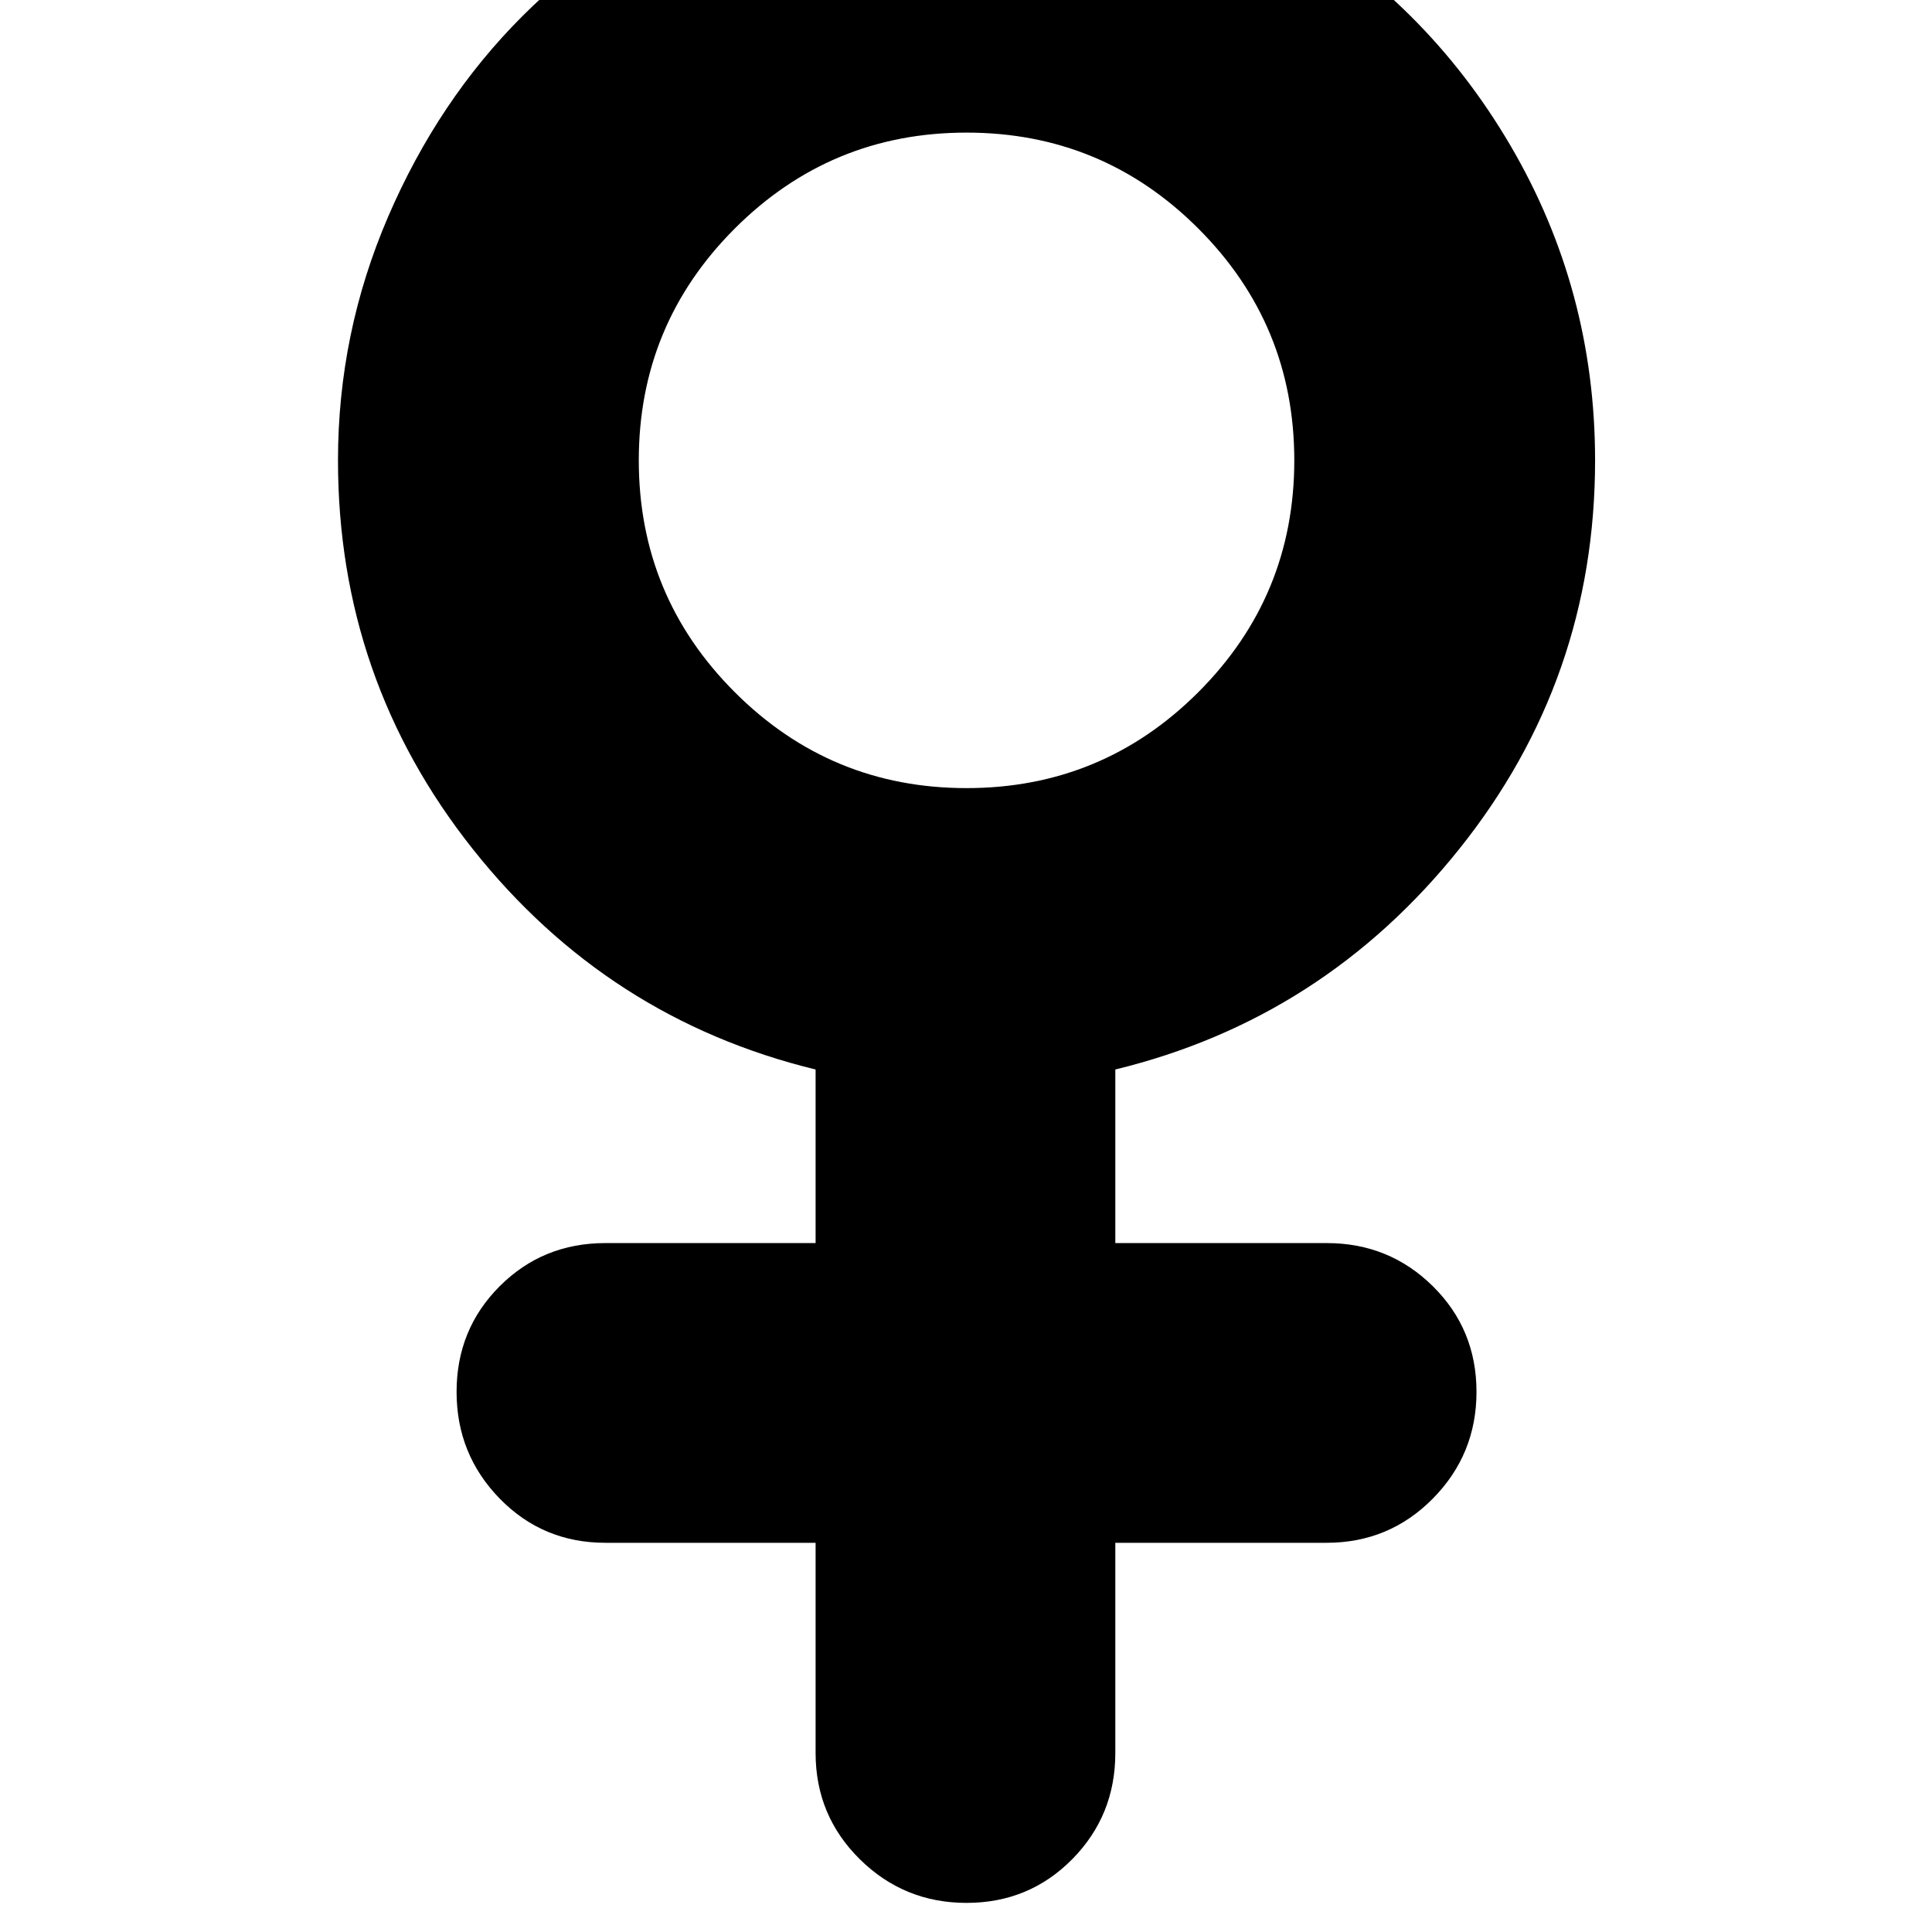 <?xml version="1.0" encoding="utf-8"?>
<svg width="1792" height="1792" xmlns="http://www.w3.org/2000/svg"><path d="M313.5 427q0-118 46.5-226T484.5 15t186-124 226-46q157 0 291.5 78t213 212 78.5 292q0 203-126 360.5t-319 204.5v161h196q58 0 98.5 40t40.5 98-40.5 99-98.5 41h-196v195q0 58-40 98.5t-98 40.5-99-40.5-41-98.5v-195h-195q-58 0-98-41t-40-99 40-98 98-40h195V992q-193-47-318-204.5T313.5 427zm279 0q0 126 89 215t215 89 215-89 89-215-89-215-215-89-215 89-89 215z" fill="undefined"/></svg>